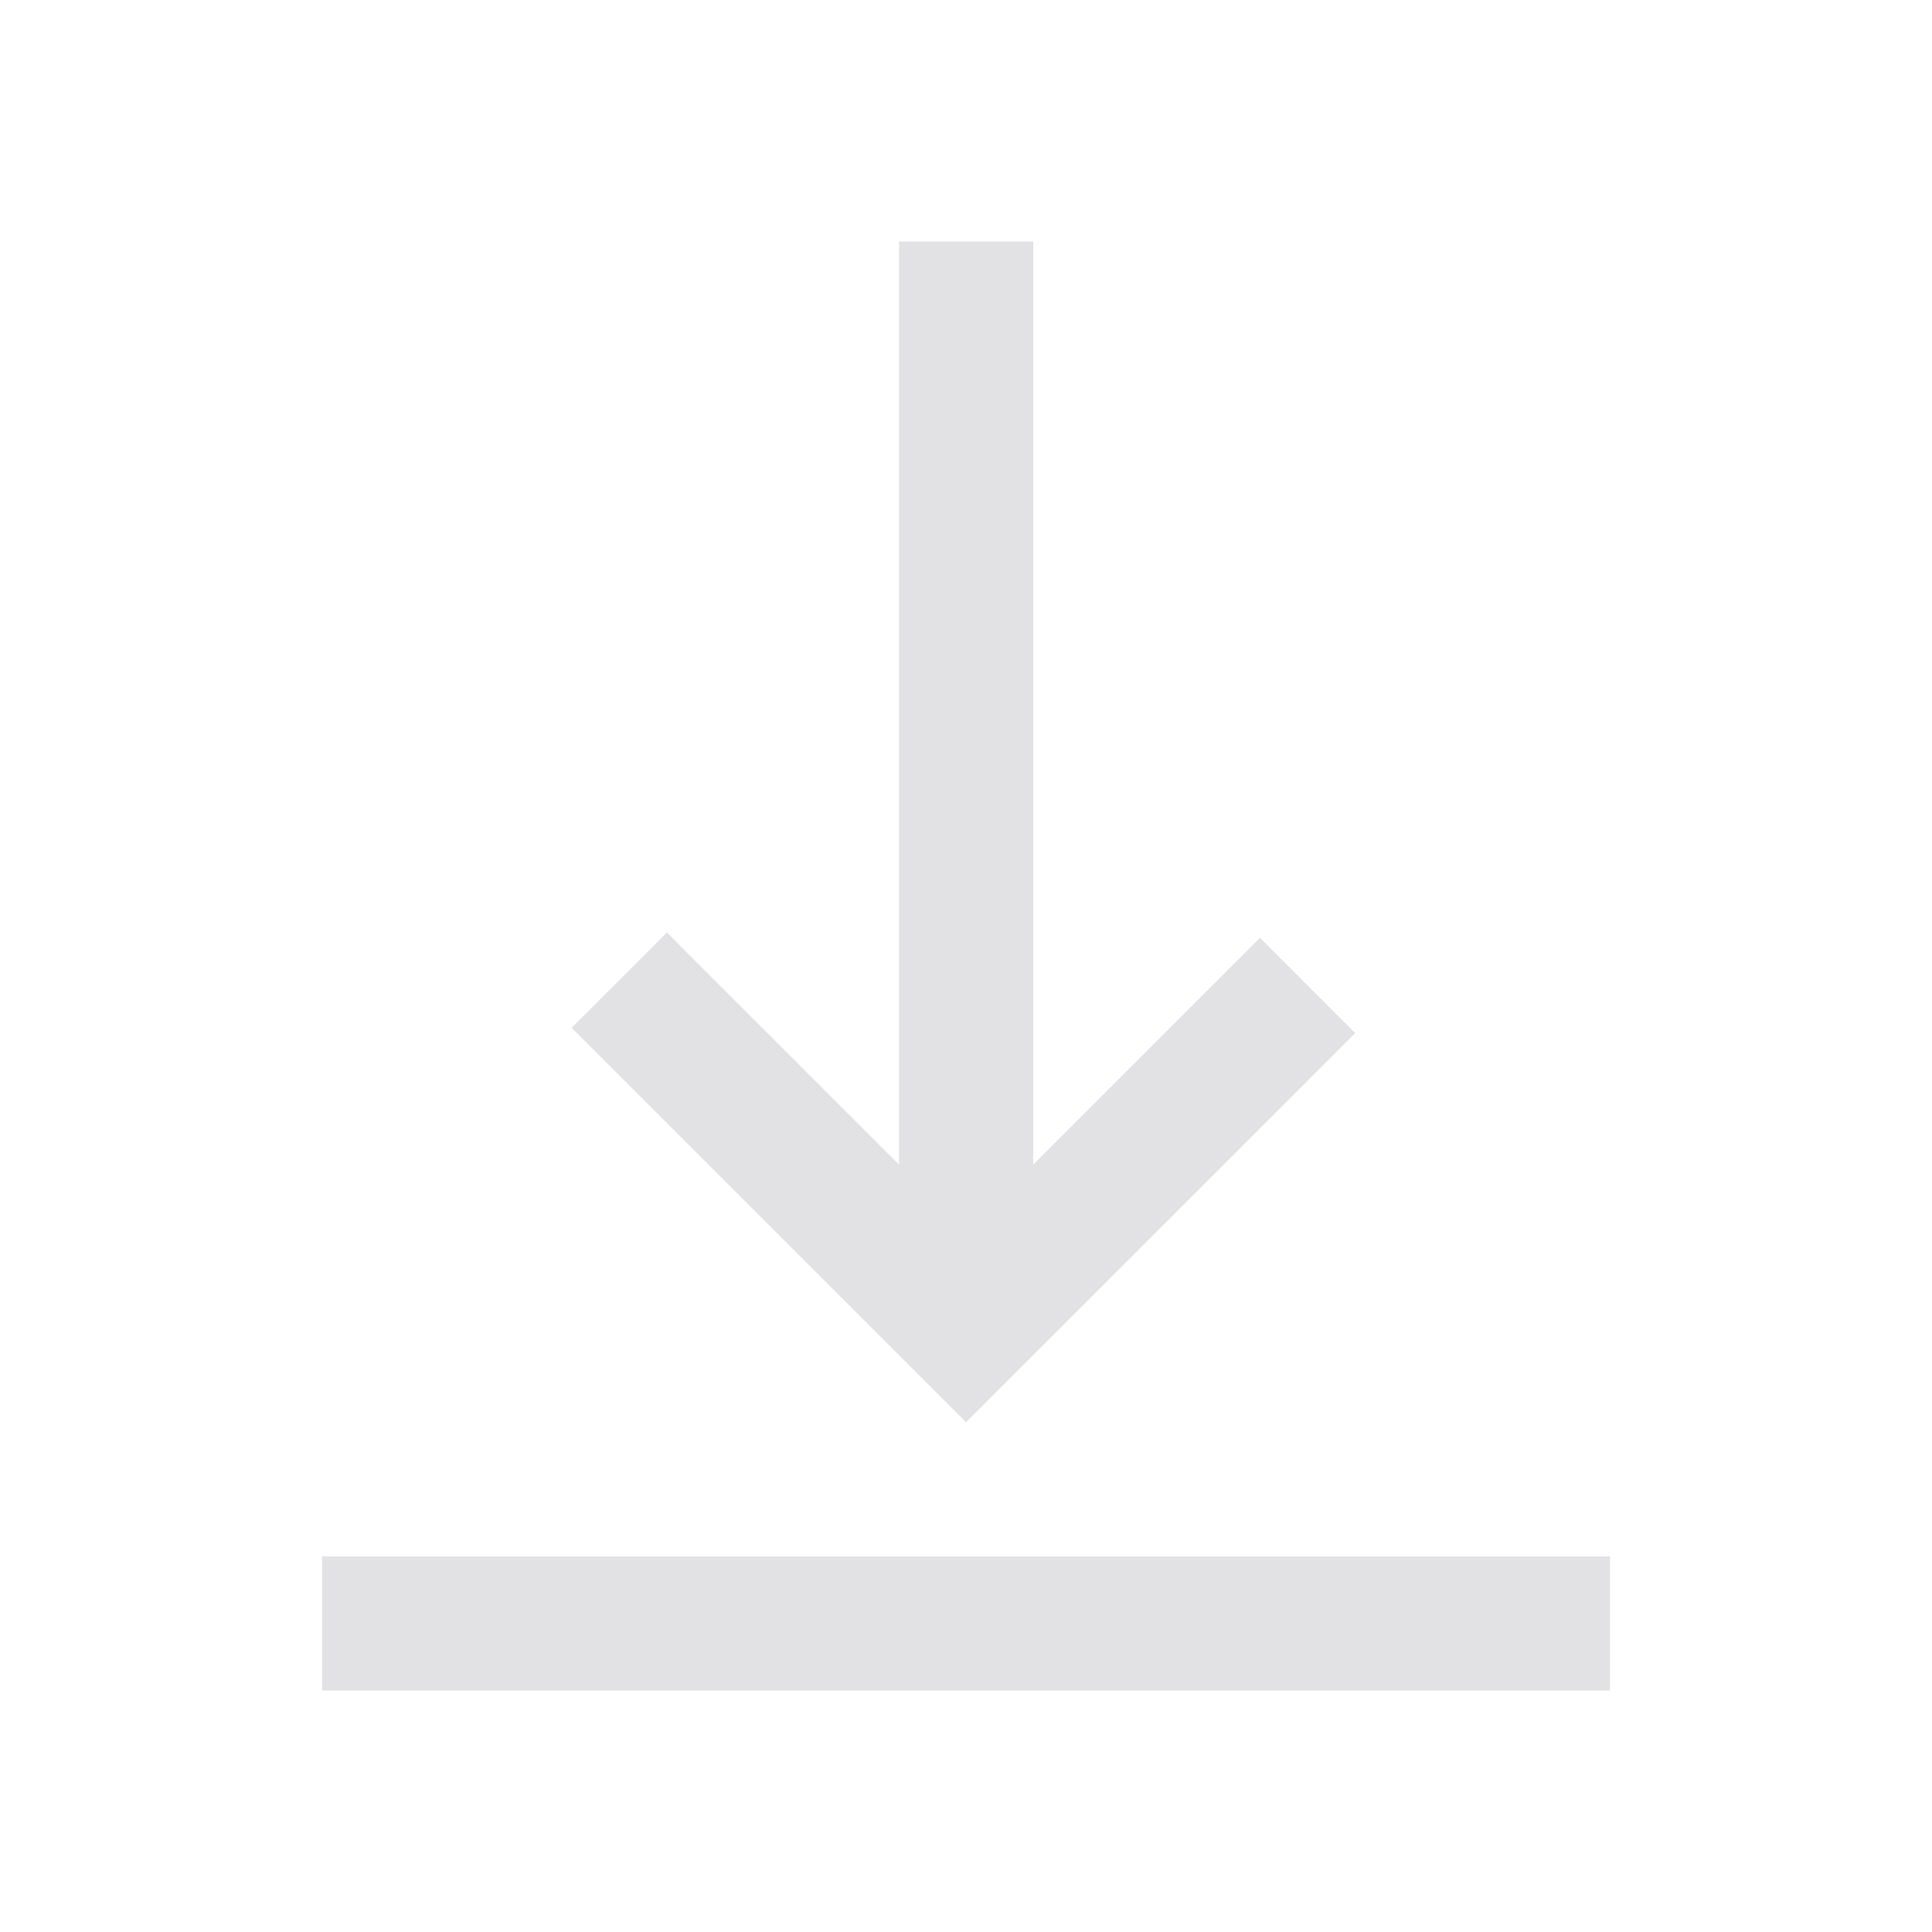 <svg viewBox="0 0 32 32" xmlns="http://www.w3.org/2000/svg" xmlns:svg="http://www.w3.org/2000/svg">
  <defs>
    <style type="text/css" id="current-color-scheme">
      .ColorScheme-Text {
        color: #e2e2e5;
      }
    </style>
  </defs>
  <path
    d="m 5.334,28 v -2.222 h 21.333 v 2.222 z m 10.667,-4.444 -6.533,-6.533 1.578,-1.578 3.845,3.845 V 4 h 2.222 v 15.289 l 3.756,-3.756 1.578,1.578 z"
    class="ColorScheme-Text" fill="currentColor" />
</svg>